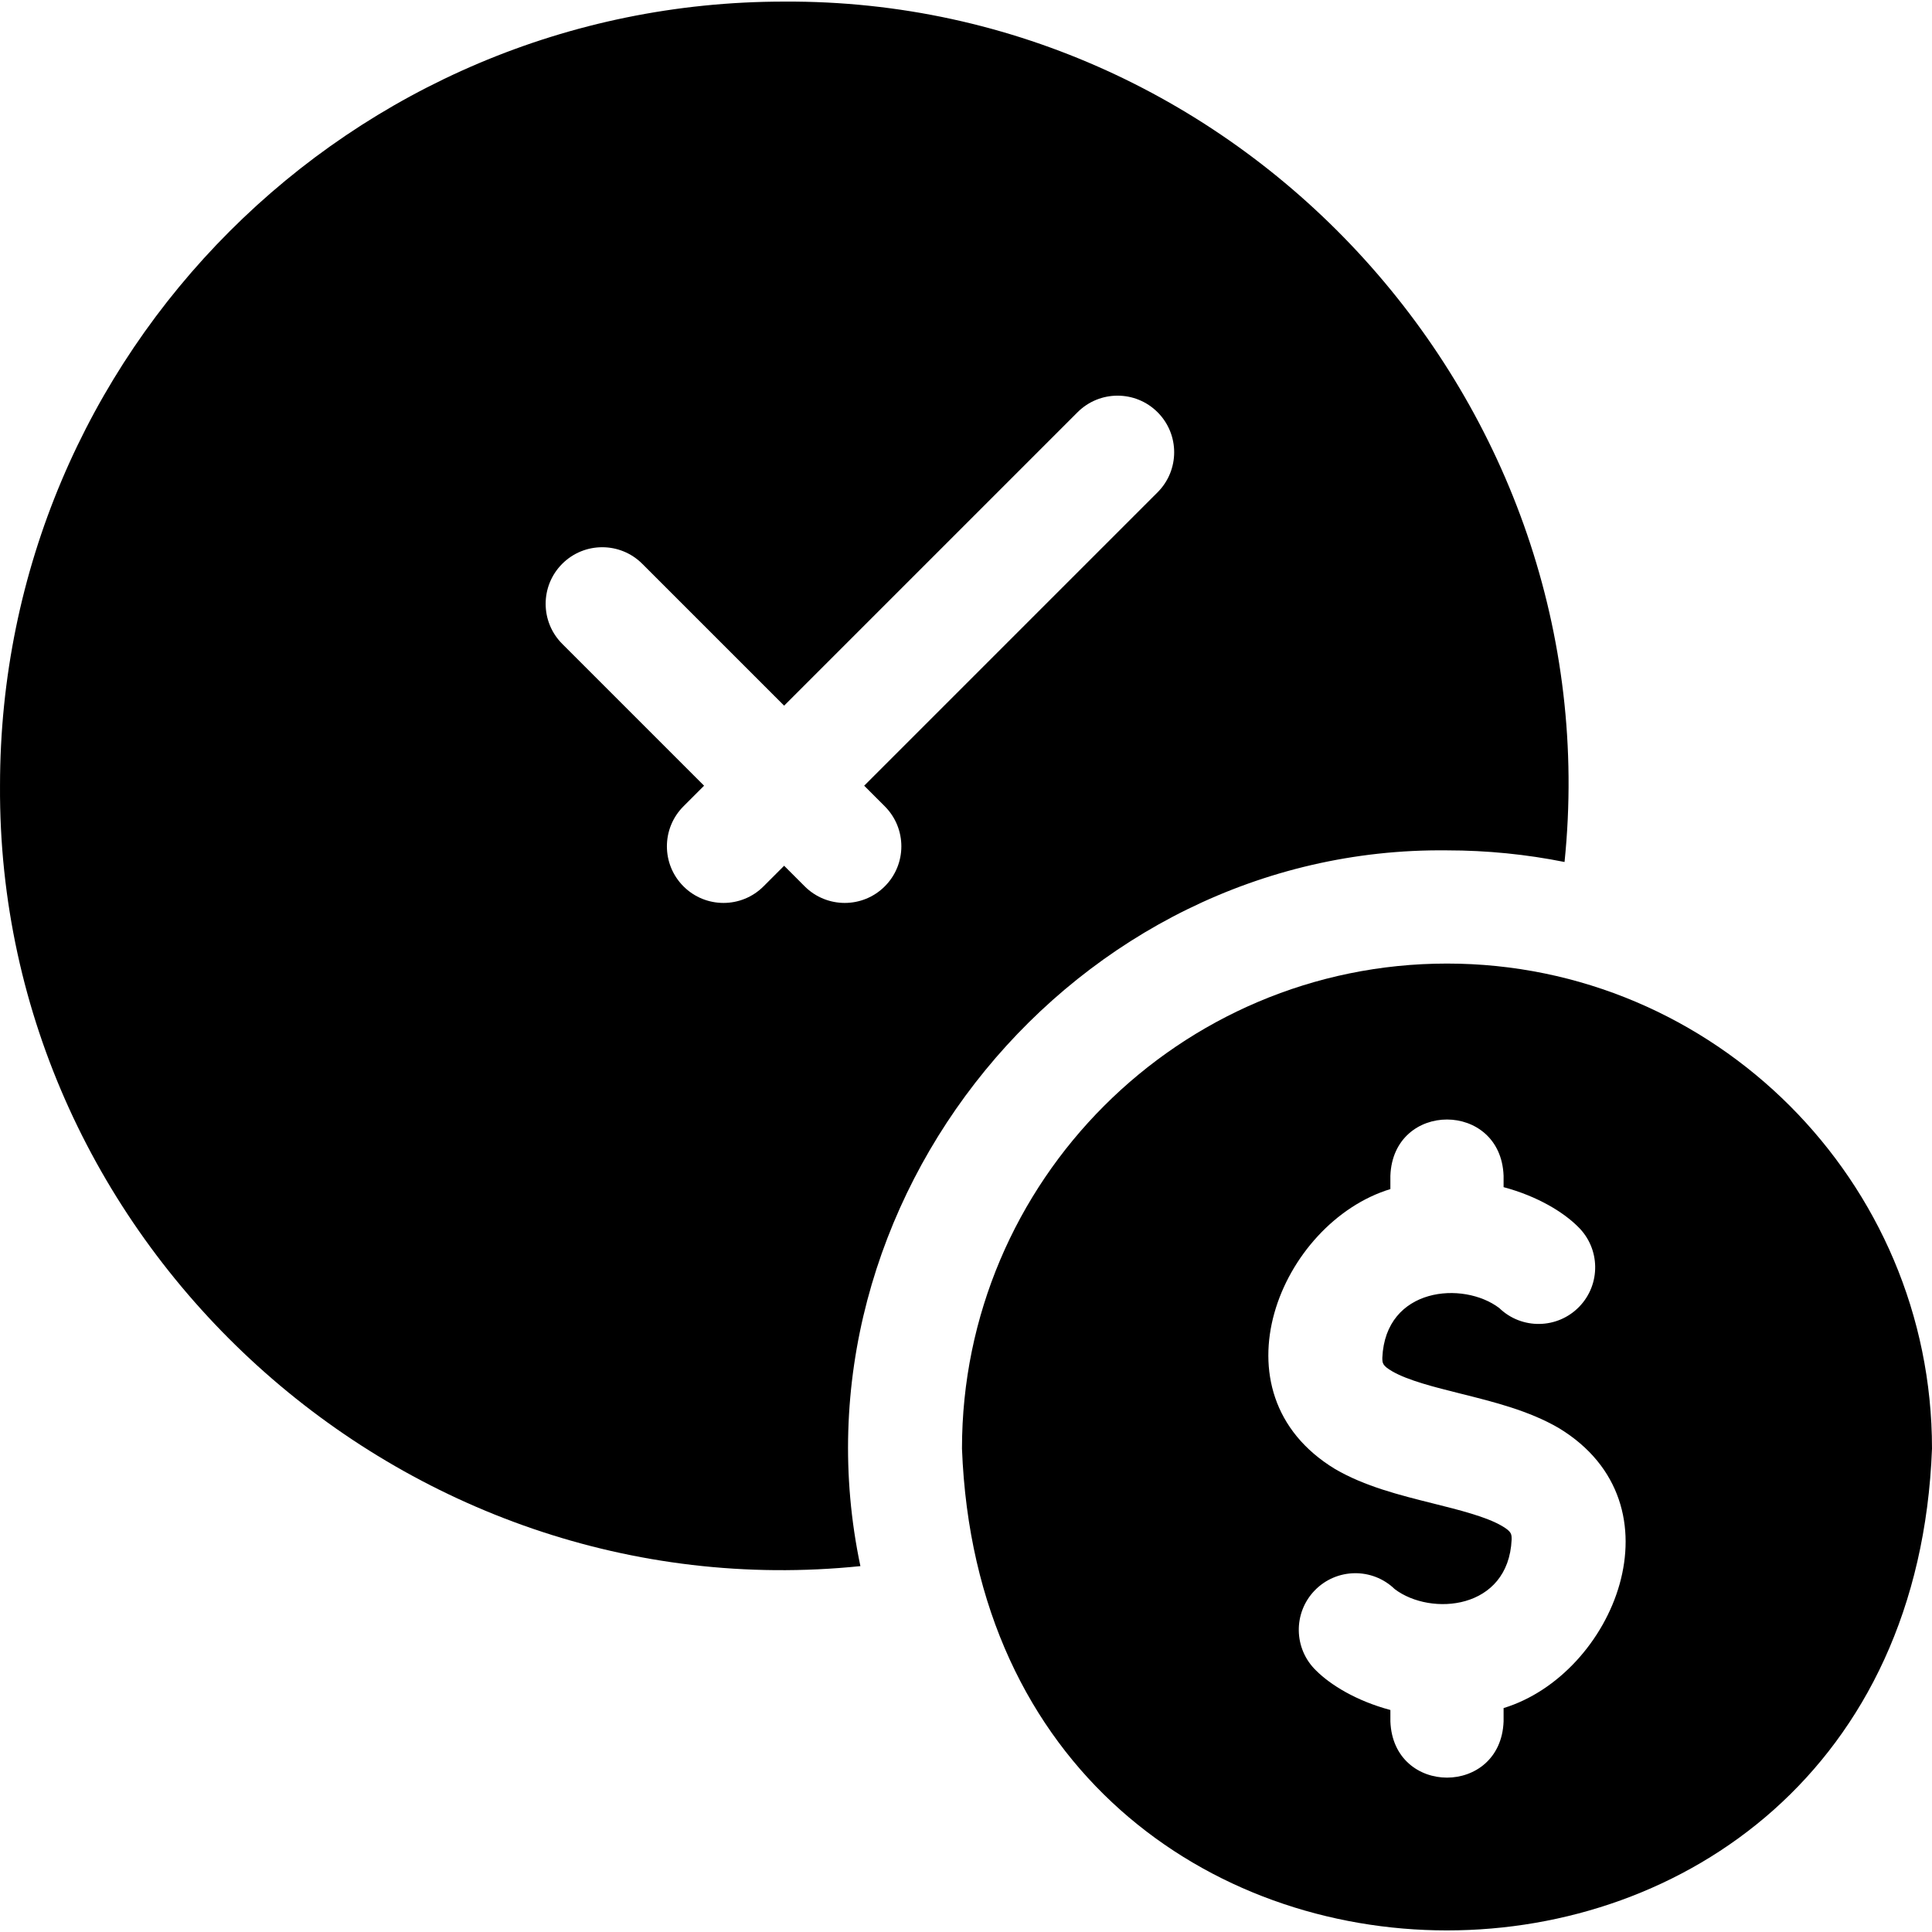 <svg id="Layer_1" enable-background="new 0 0 512.004 512.004" height="512" viewBox="0 0 512.004 512.004" width="512" xmlns="http://www.w3.org/2000/svg"><g><path d="m383.47 225.356c10.66 0 21.076 1.065 31.152 3.081 12.424-121.178-84.886-228.728-206.819-228.014-114.764 0-207.799 93.035-207.799 207.8-.713 121.922 106.835 219.257 228.014 206.819-20.344-96.391 56.757-190.807 155.452-189.686zm-170.206 9.539-5.46-5.46-5.46 5.46c-5.856 5.857-15.355 5.859-21.213 0-5.858-5.857-5.858-15.355 0-21.213l5.46-5.46-37.594-37.594c-5.858-5.857-5.858-15.355 0-21.213 5.857-5.857 15.355-5.857 21.213 0l37.594 37.594 77.76-77.76c5.857-5.857 15.355-5.859 21.213 0 5.858 5.857 5.858 15.355 0 21.213l-77.76 77.76 5.46 5.46c5.858 5.857 5.858 15.355 0 21.213-5.857 5.857-15.354 5.86-21.213 0z"/><path d="m383.47 255.356c-70.874 0-128.534 57.66-128.534 128.534 6.462 170.282 250.631 170.236 257.067-.002.001-70.872-57.659-128.532-128.533-128.532zm15 197.305v3.528c-.738 19.881-29.269 19.866-30 0v-3.019c-9.02-2.407-15.883-6.649-19.707-10.474-5.953-5.762-6.107-15.258-.346-21.21 5.762-5.953 15.258-6.107 21.21-.346 9.535 7.229 30.139 5.536 30.976-13.15 0-1.439 0-2.096-2.6-3.612-4.179-2.438-11.292-4.216-18.172-5.936-8.918-2.229-18.14-4.535-26.012-9.126-33.34-20.233-14.46-65.311 14.65-74.198v-3.528c.738-19.881 29.269-19.866 30 0v3.019c9.02 2.407 15.883 6.649 19.707 10.474 5.953 5.762 6.107 15.258.346 21.21-5.762 5.953-15.258 6.107-21.21.346-9.535-7.229-30.139-5.536-30.976 13.15 0 1.439 0 2.096 2.6 3.612 4.179 2.438 11.292 4.216 18.172 5.936 8.918 2.229 18.14 4.535 26.012 9.126 33.34 20.234 14.46 65.312-14.65 74.198z"/></g></svg>